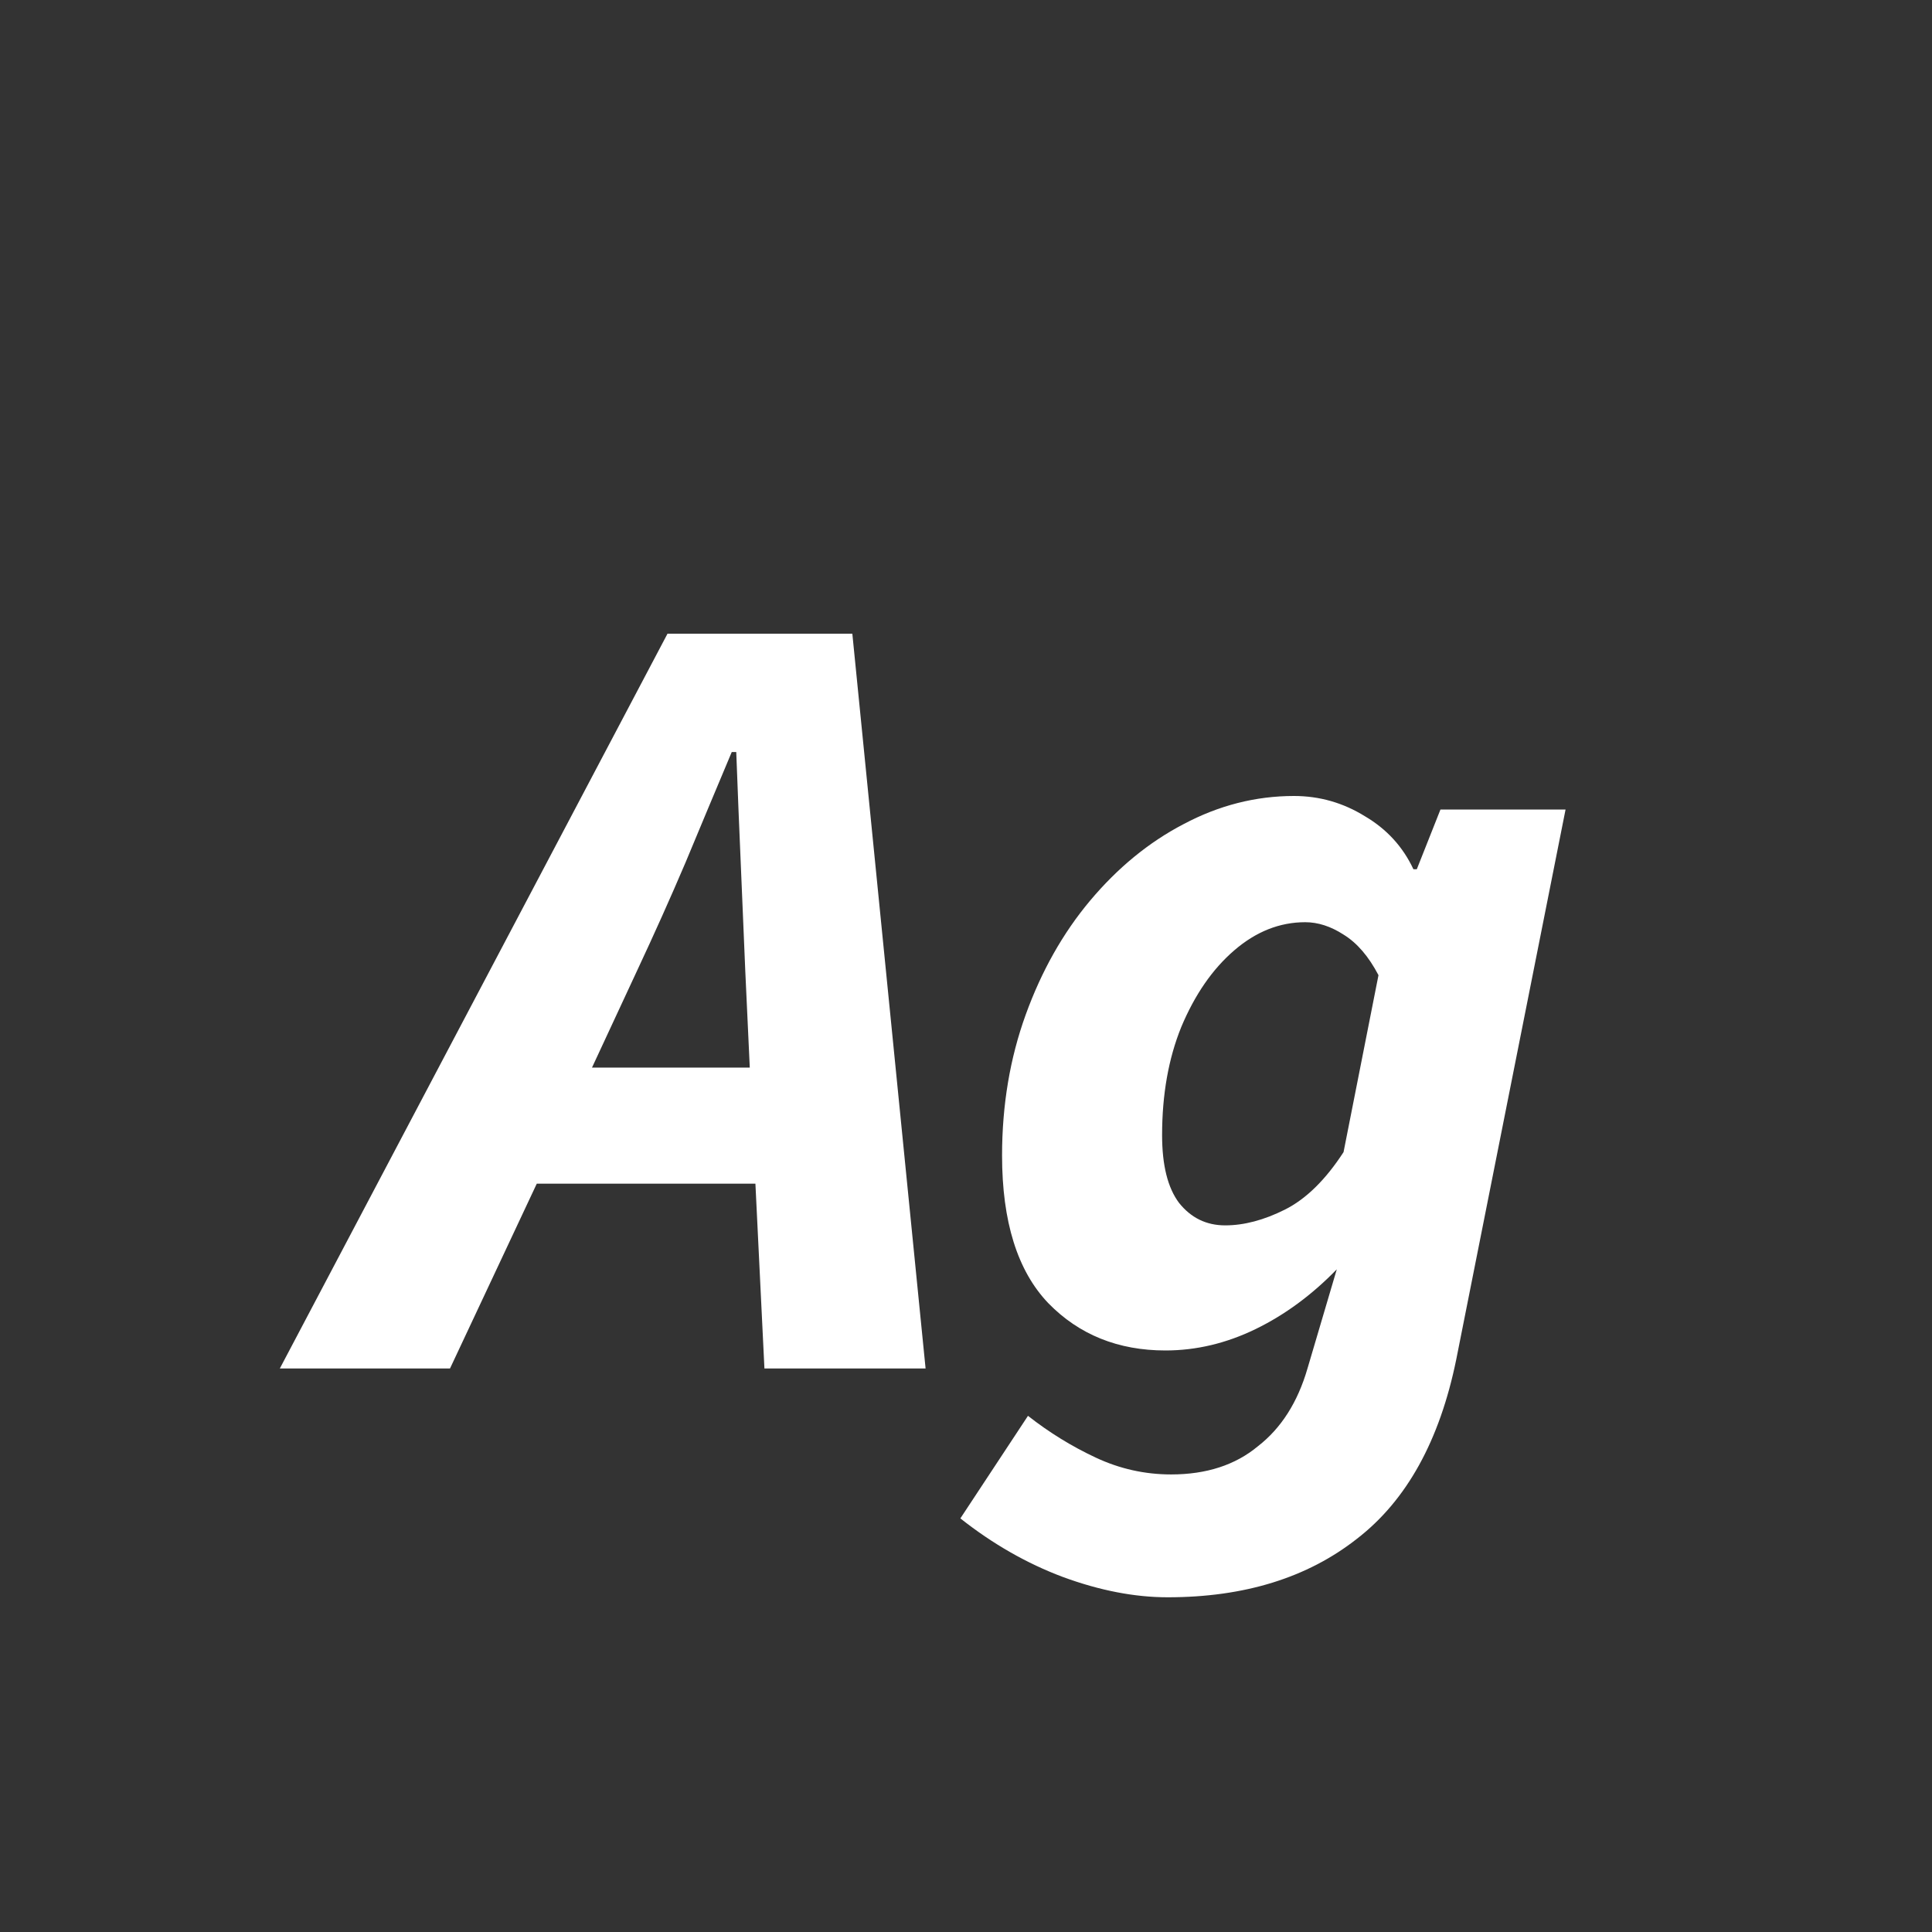 <svg width="24" height="24" viewBox="0 0 24 24" fill="none" xmlns="http://www.w3.org/2000/svg">
<rect x="0" y="0" width="24" height="24" fill="#333333" stroke="none"/>
<path d="M7.914 12.058L7.354 13.262H9.314L9.258 12.058C9.239 11.61 9.22 11.167 9.202 10.728C9.183 10.289 9.164 9.827 9.146 9.342H9.09C8.894 9.809 8.702 10.266 8.516 10.714C8.329 11.153 8.128 11.601 7.914 12.058ZM3.476 17L8.292 7.872H10.588L11.498 17H9.496L9.384 14.704H6.668L5.59 17H3.476ZM14.506 19.842C14.095 19.842 13.661 19.758 13.204 19.59C12.756 19.422 12.331 19.179 11.93 18.862L12.77 17.588C13.031 17.793 13.311 17.966 13.61 18.106C13.908 18.246 14.221 18.316 14.548 18.316C14.986 18.316 15.346 18.199 15.626 17.966C15.915 17.742 16.12 17.42 16.242 17L16.606 15.768C16.298 16.085 15.962 16.333 15.598 16.51C15.234 16.687 14.86 16.776 14.478 16.776C13.89 16.776 13.404 16.58 13.022 16.188C12.639 15.787 12.448 15.175 12.448 14.354C12.448 13.729 12.546 13.145 12.742 12.604C12.938 12.063 13.204 11.591 13.54 11.19C13.885 10.779 14.272 10.462 14.702 10.238C15.14 10.005 15.598 9.888 16.074 9.888C16.391 9.888 16.685 9.972 16.956 10.14C17.226 10.299 17.427 10.518 17.558 10.798H17.6L17.894 10.056H19.448L18.09 16.888C17.884 17.896 17.474 18.638 16.858 19.114C16.242 19.599 15.458 19.842 14.506 19.842ZM15.22 15.222C15.453 15.222 15.7 15.157 15.962 15.026C16.223 14.895 16.466 14.657 16.69 14.312L17.124 12.114C17.002 11.881 16.858 11.713 16.69 11.61C16.531 11.507 16.372 11.456 16.214 11.456C15.896 11.456 15.602 11.573 15.332 11.806C15.061 12.039 14.842 12.357 14.674 12.758C14.515 13.15 14.436 13.598 14.436 14.102C14.436 14.475 14.506 14.755 14.646 14.942C14.795 15.129 14.986 15.222 15.22 15.222Z" fill="white"/>
</svg>
